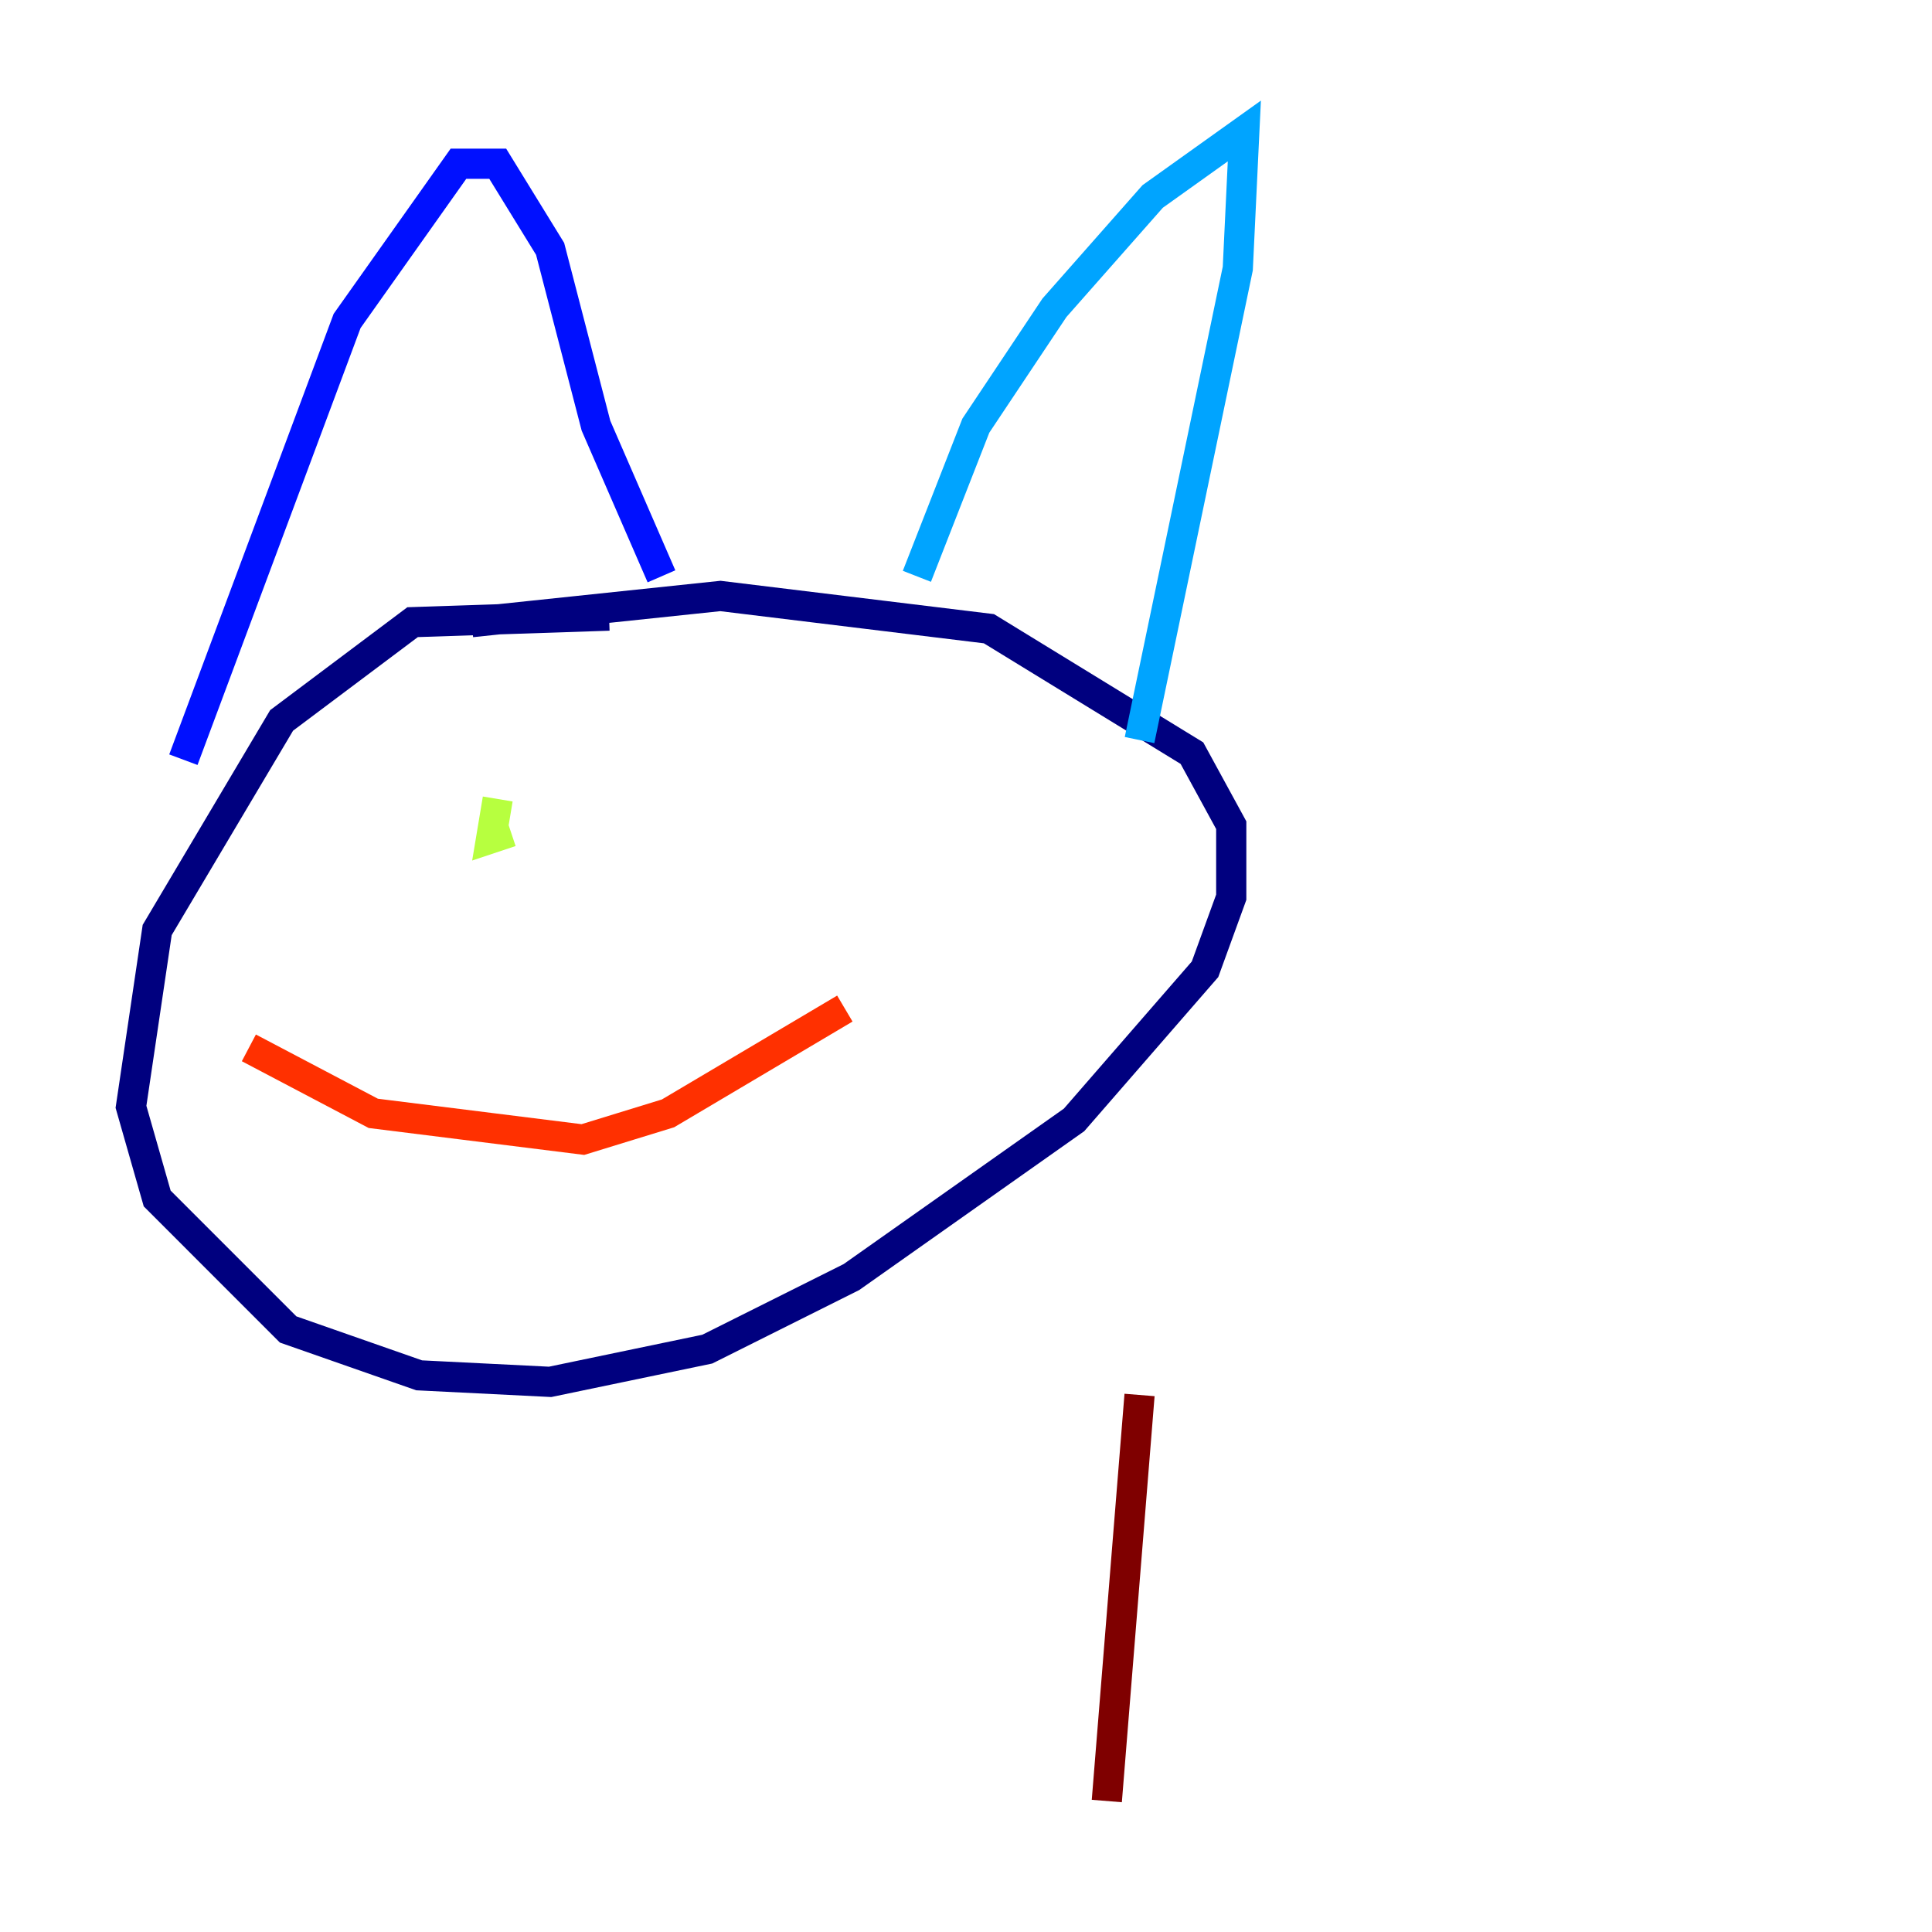 <?xml version="1.0" encoding="utf-8" ?>
<svg baseProfile="tiny" height="128" version="1.2" viewBox="0,0,128,128" width="128" xmlns="http://www.w3.org/2000/svg" xmlns:ev="http://www.w3.org/2001/xml-events" xmlns:xlink="http://www.w3.org/1999/xlink"><defs /><polyline fill="none" points="40.352,40.786 27.336,41.22 18.658,47.729 10.414,61.614 8.678,73.329 10.414,79.403 19.091,88.081 27.77,91.119 36.447,91.552 46.861,89.383 56.407,84.61 71.159,74.197 79.837,64.217 81.573,59.444 81.573,54.671 78.969,49.898 65.519,41.654 47.729,39.485 31.241,41.22" stroke="#00007f" stroke-width="2" /><polyline fill="none" points="12.149,50.332 22.997,21.261 30.373,10.848 32.976,10.848 36.447,16.488 39.485,28.203 43.824,38.183" stroke="#0010ff" stroke-width="2" /><polyline fill="none" points="60.746,38.183 64.651,28.203 69.858,20.393 76.366,13.017 82.441,8.678 82.007,17.79 75.498,49.031" stroke="#00a4ff" stroke-width="2" /><polyline fill="none" points="26.902,57.275 26.902,57.275" stroke="#3fffb7" stroke-width="2" /><polyline fill="none" points="32.976,52.936 32.542,55.539 33.844,55.105" stroke="#b7ff3f" stroke-width="2" /><polyline fill="none" points="52.502,54.237 52.502,54.237" stroke="#ffb900" stroke-width="2" /><polyline fill="none" points="16.488,69.424 24.732,73.763 38.617,75.498 44.258,73.763 55.973,66.82" stroke="#ff3000" stroke-width="2" /><polyline fill="none" points="75.498,92.42 73.329,119.322" stroke="#7f0000" stroke-width="2" /></svg>